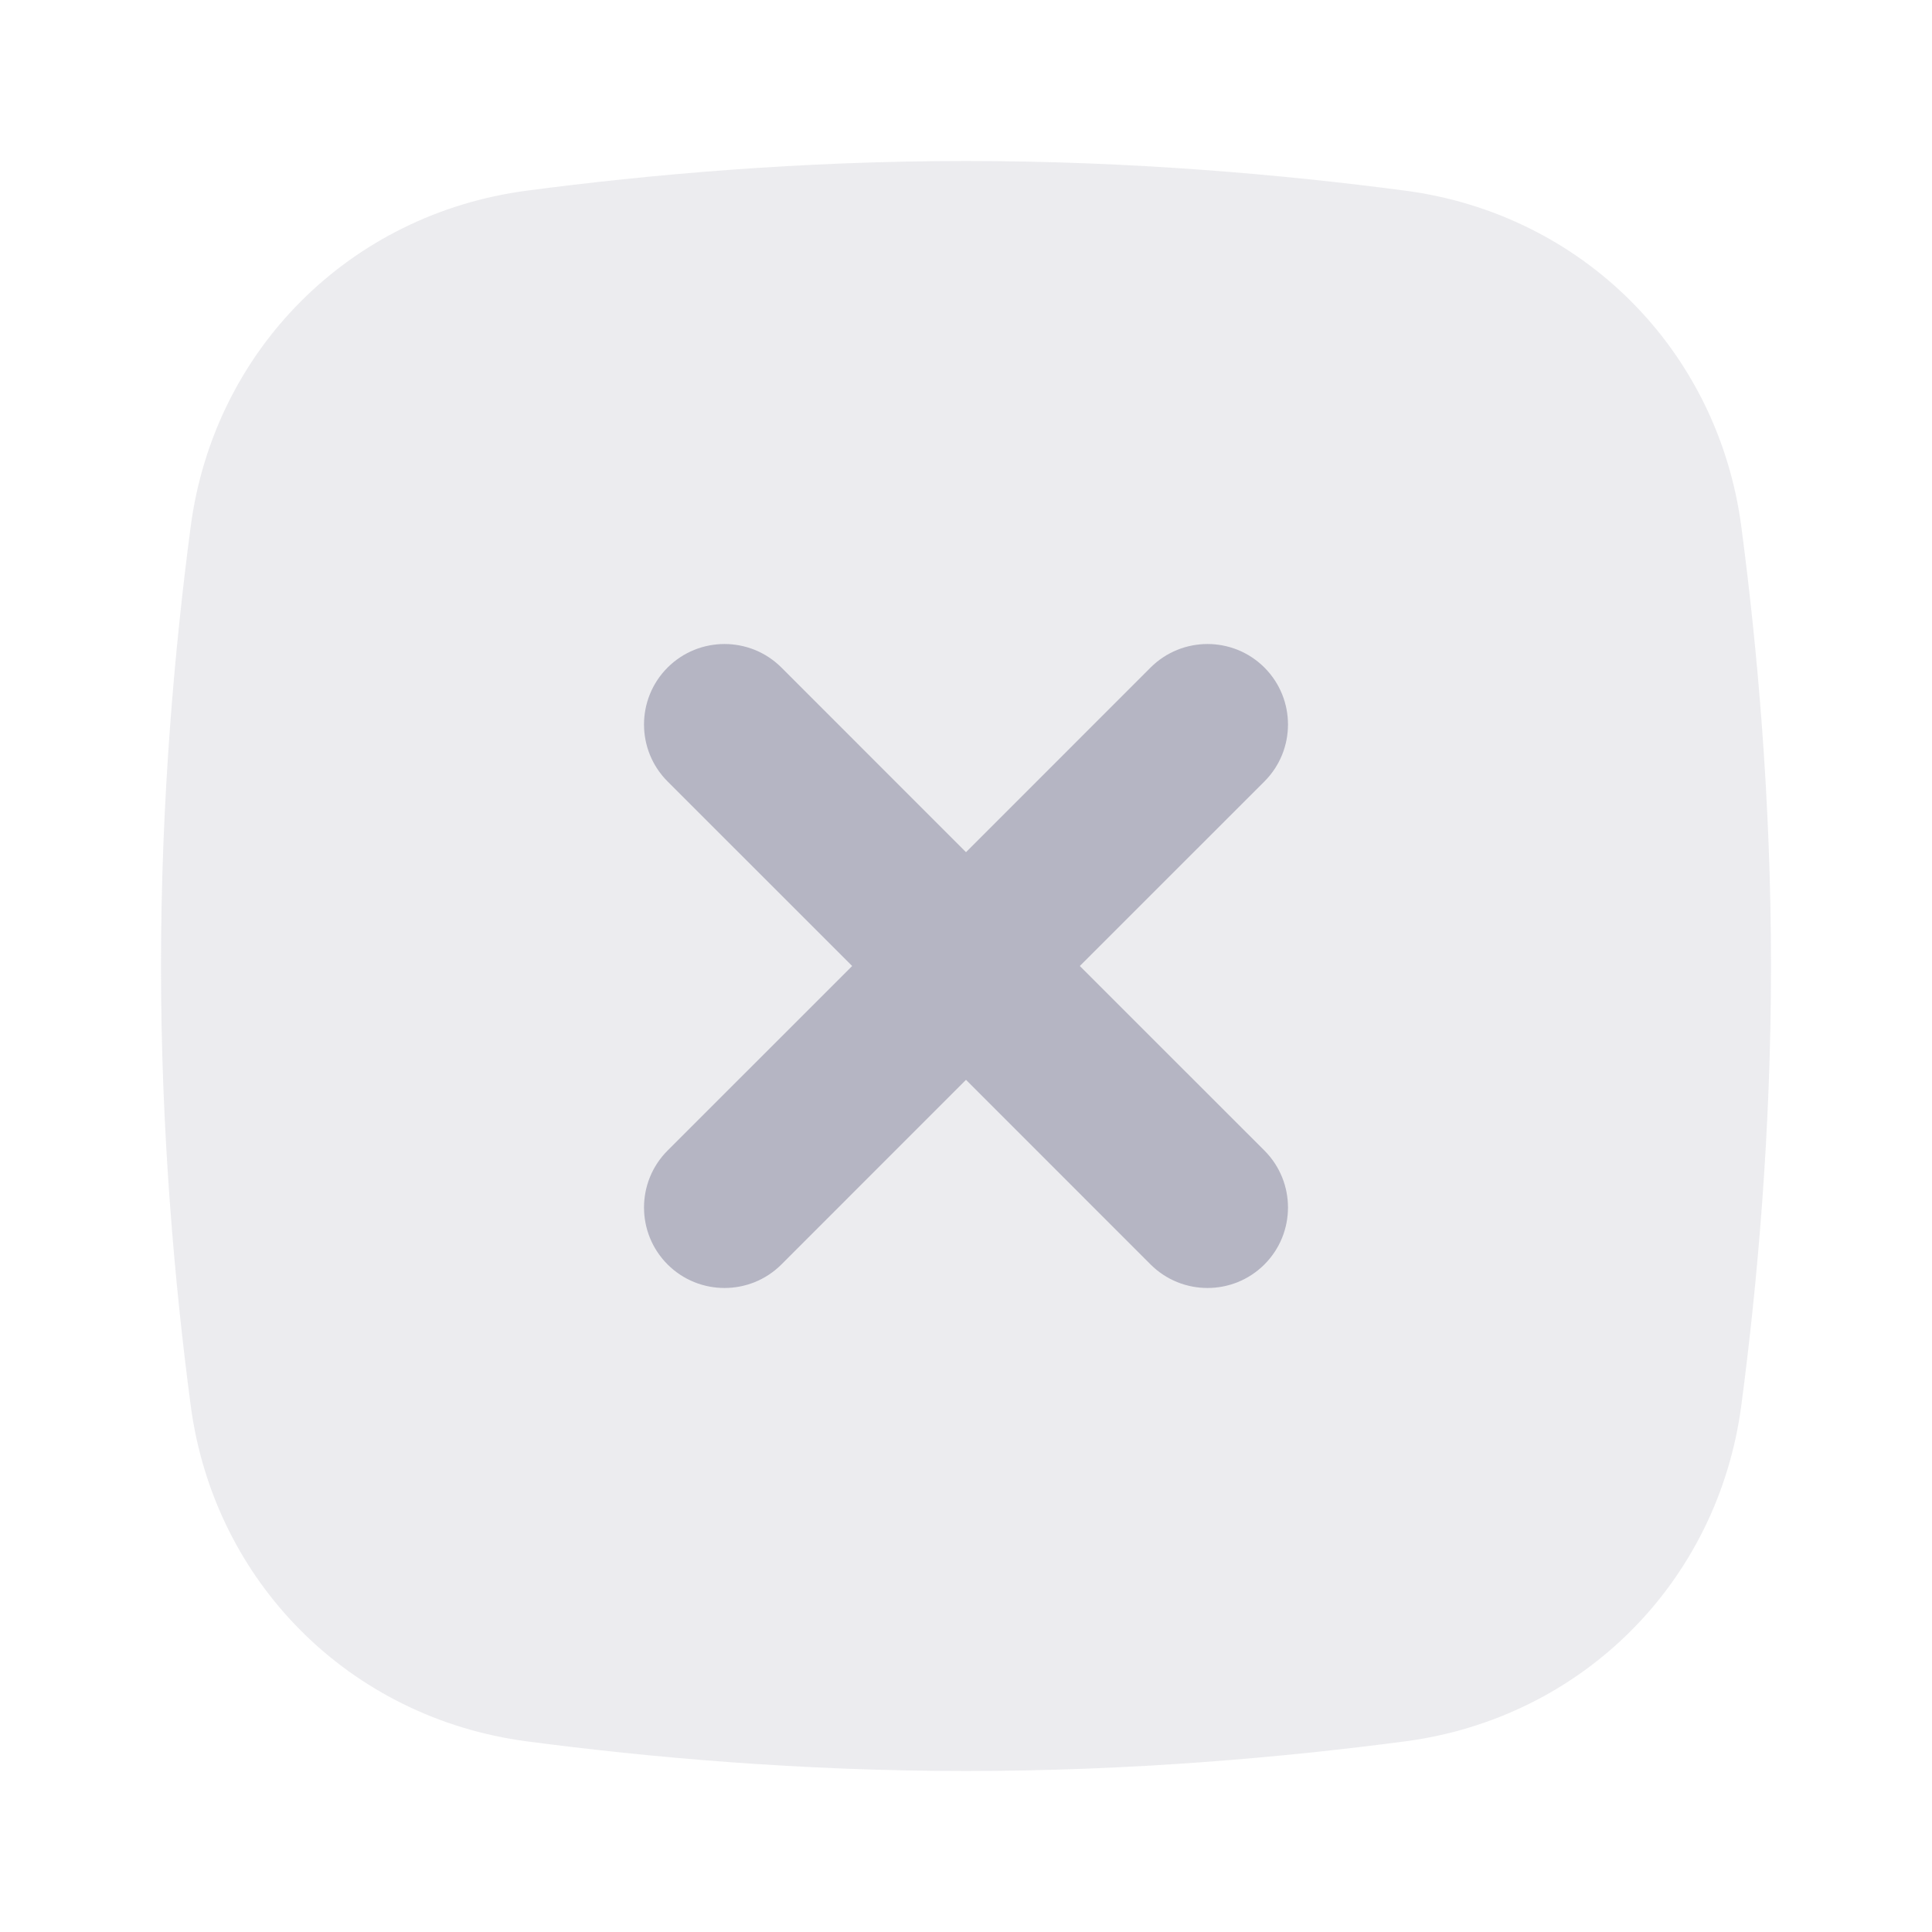 <svg width="36" height="36" viewBox="0 0 36 36" fill="none" xmlns="http://www.w3.org/2000/svg">
<g id="Close Square / Light / Duotone">
<path id="Shape" opacity="0.25" fill-rule="evenodd" clip-rule="evenodd" d="M3.553 9.813C3.989 6.518 6.518 3.989 9.813 3.553C12.078 3.254 14.912 3 18 3C21.088 3 23.922 3.254 26.187 3.553C29.482 3.989 32.011 6.518 32.447 9.813C32.746 12.078 33 14.912 33 18C33 21.088 32.746 23.922 32.447 26.187C32.011 29.482 29.482 32.011 26.187 32.447C23.922 32.746 21.088 33 18 33C14.912 33 12.078 32.746 9.813 32.447C6.518 32.011 3.989 29.482 3.553 26.187C3.254 23.922 3 21.088 3 18C3 14.912 3.254 12.078 3.553 9.813Z" fill="#B5B5C3"/>
<path id="Shape_2" fill-rule="evenodd" clip-rule="evenodd" d="M12.439 12.439C13.025 11.854 13.975 11.854 14.561 12.439L18 15.879L21.439 12.439C22.025 11.854 22.975 11.854 23.561 12.439C24.146 13.025 24.146 13.975 23.561 14.561L20.121 18L23.561 21.439C24.146 22.025 24.146 22.975 23.561 23.561C22.975 24.146 22.025 24.146 21.439 23.561L18 20.121L14.561 23.561C13.975 24.146 13.025 24.146 12.439 23.561C11.854 22.975 11.854 22.025 12.439 21.439L15.879 18L12.439 14.561C11.854 13.975 11.854 13.025 12.439 12.439Z" fill="#B5B5C3"/>
</g>
</svg>
